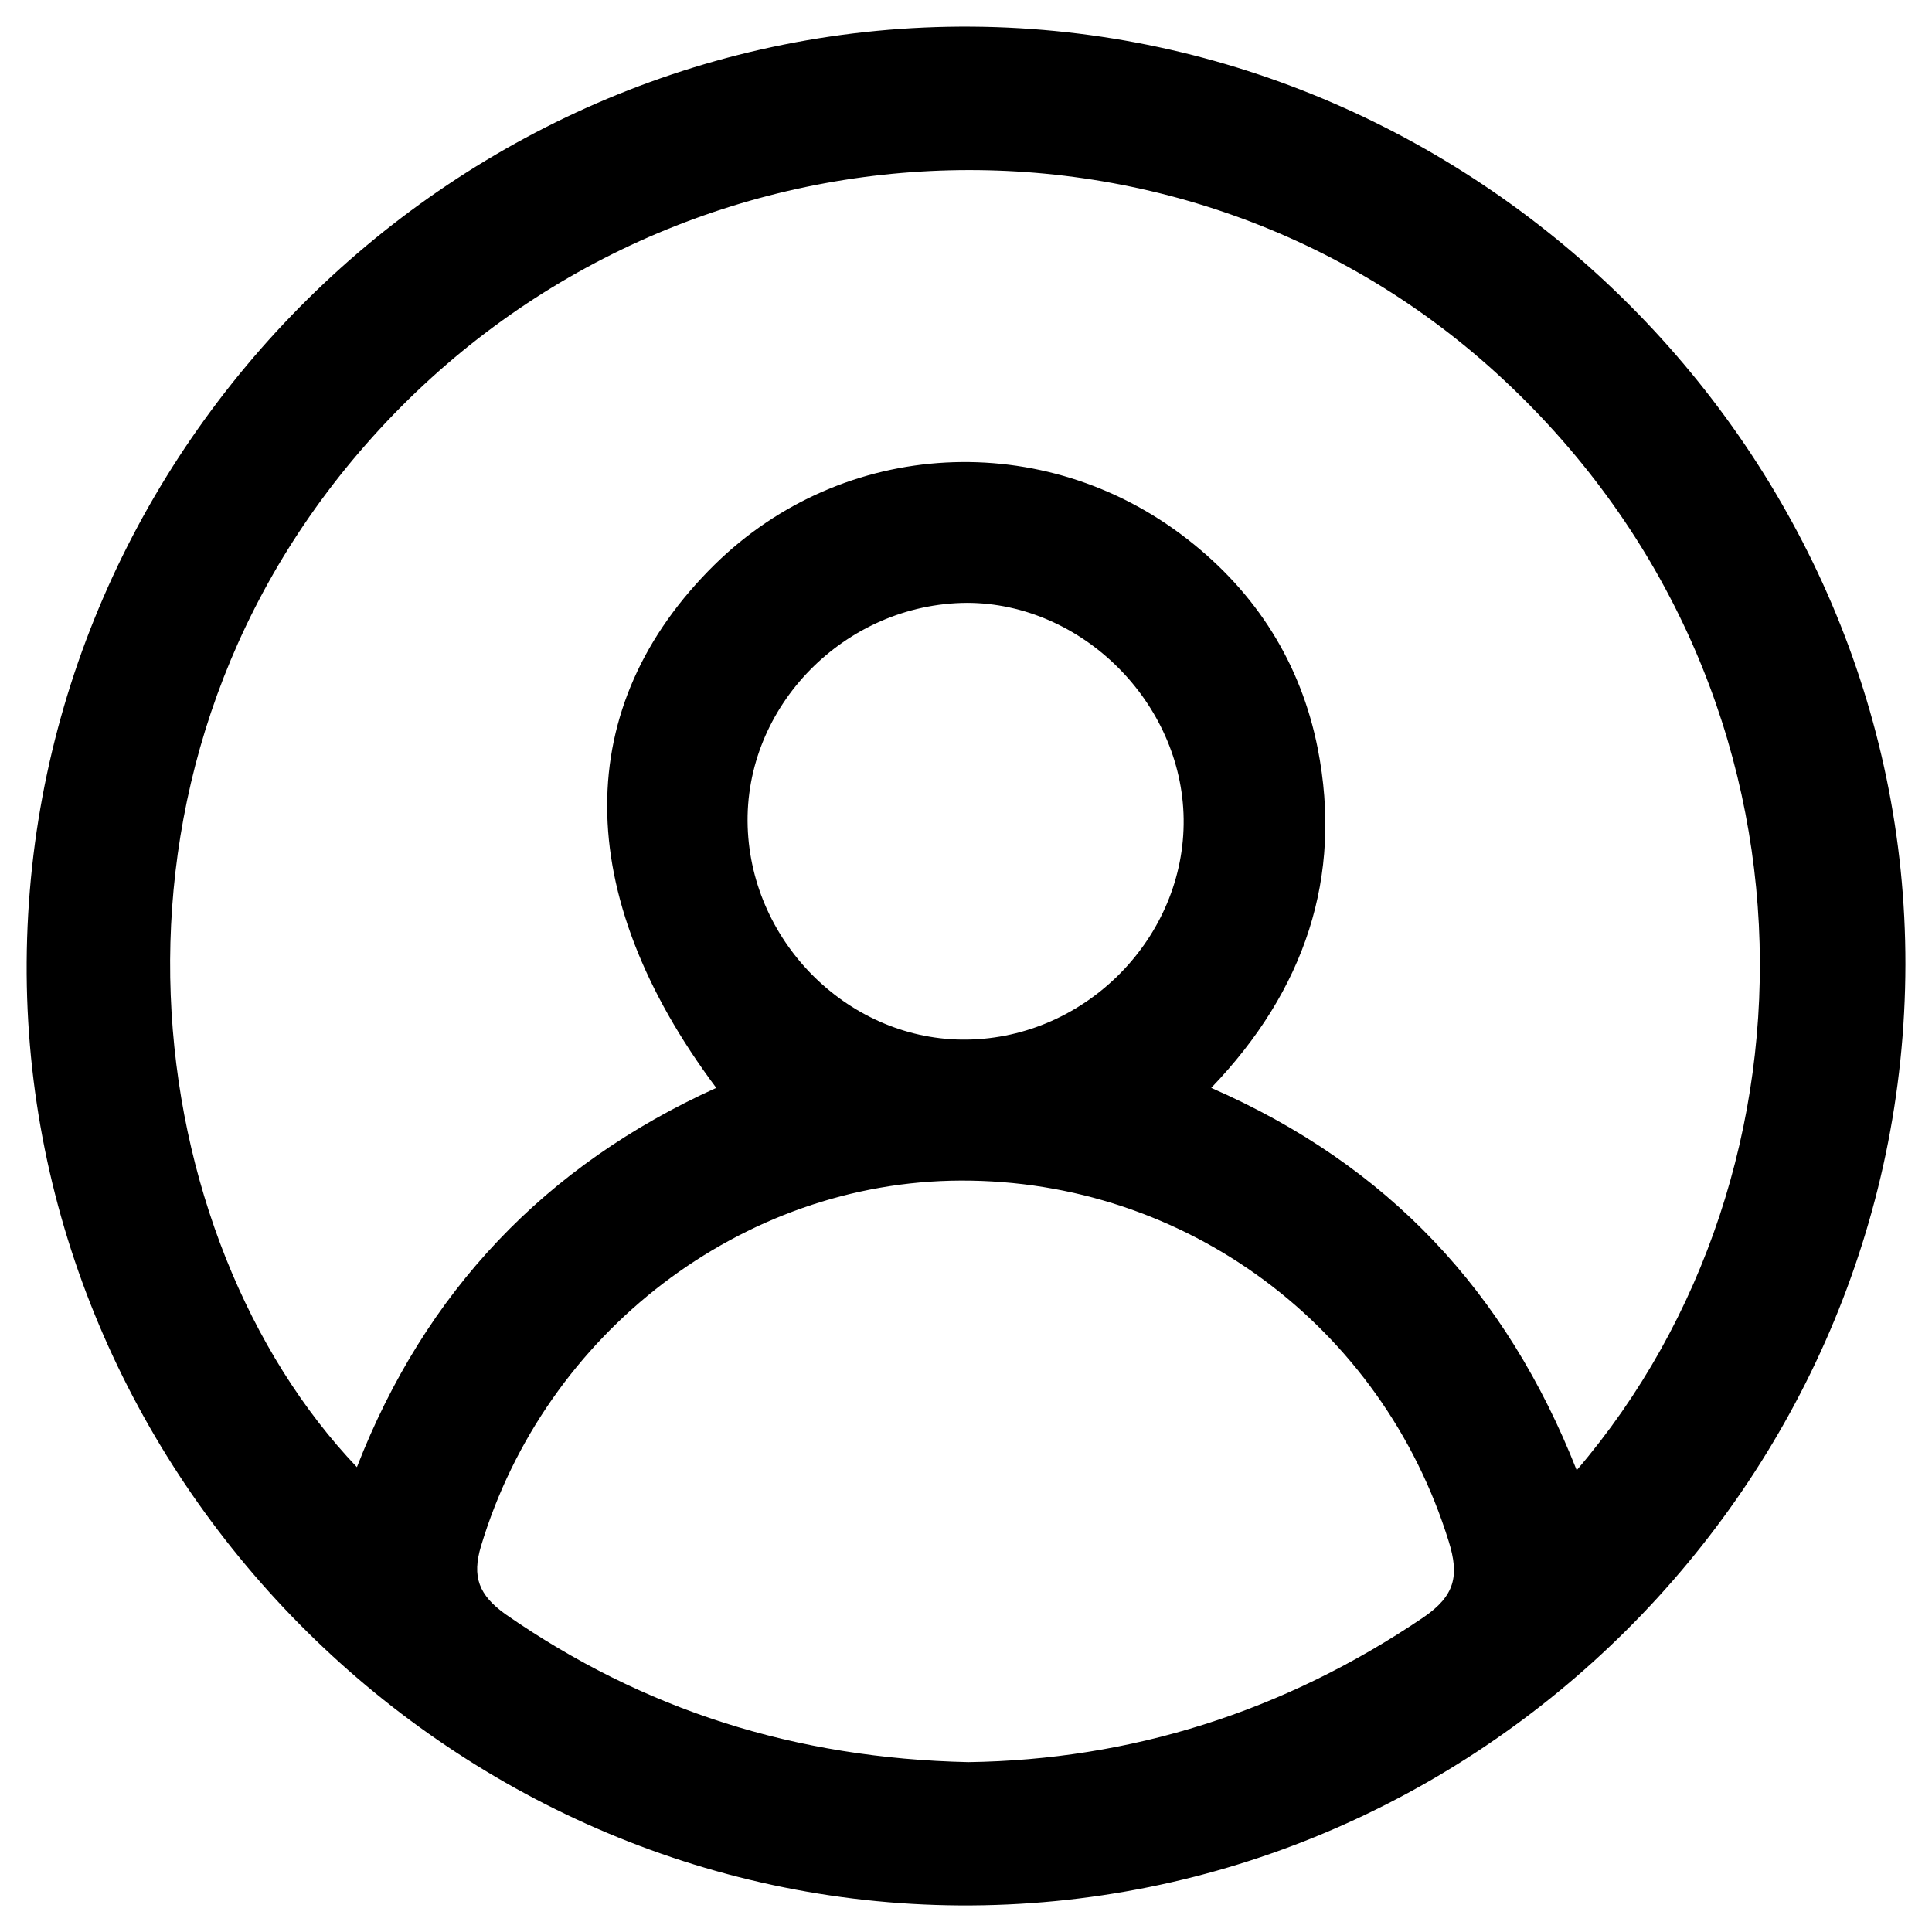 <?xml version="1.0" encoding="utf-8"?>
<svg version="1.1" xmlns="http://www.w3.org/2000/svg" xmlns:xlink="http://www.w3.org/1999/xlink" x="0px" y="0px"
	 viewBox="3.392 3.392 25.215 25.215" style="enable-background:new 0 0 32 32;" xml:space="preserve">
<style type="text/css">
	.st0{display:none;}
	.st1{display:inline;fill:#DF1F26;}
	.st2{display:inline;fill:#FFFFFF;}
	.st3{display:inline;fill:#3D73A8;}
	.st4{fill:#3AA53D;} /* Style not used by visible elements */
	/* Black fill and stroke */
	.st5{fill:#000000;stroke-width:0.695;stroke-miterlimit:10;}
</style>
<g id="Layer_1" class="st0">
	<rect x="0" y="0" class="st1" width="32" height="32"/>
	<path class="st2" d="M16.47,28.38c-0.33,0-0.66,0-0.99,0c-0.52-0.07-1.05-0.12-1.57-0.22C6.88,26.83,2.45,20.32,3.89,13.45
		c1.37-6.52,7.59-10.83,14.16-9.63c5.15,0.93,8.47,4.07,9.9,9.13c0.23,0.82,0.3,1.69,0.44,2.54c0,0.33,0,0.66,0,0.99
		c-0.07,0.52-0.11,1.05-0.22,1.57c-1.09,5.17-4.14,8.54-9.27,9.93C18.11,28.18,17.28,28.25,16.47,28.38z M6.6,14.5
		c0.23,0,0.41,0.01,0.59,0c2.12-0.08,4.04-0.83,5.94-1.69c1.87-0.85,3.76-0.81,5.66-0.04c1.15,0.47,2.31,0.96,3.5,1.3
		c0.99,0.28,2.03,0.36,3.09,0.53c-0.6-4.59-4.77-8.16-9.37-8.15C11.33,6.46,7.17,9.99,6.6,14.5z M14.06,25.26
		c0-1.54,0.01-3.04,0-4.54c-0.01-1.45-1.33-2.79-2.77-2.82c-1.36-0.02-2.71-0.03-4.07-0.04c-0.17,0-0.35,0-0.53,0
		C7.26,21.43,10.65,24.81,14.06,25.26z M25.26,17.9c-0.14-0.01-0.29-0.04-0.43-0.04c-1.38,0.01-2.75,0.01-4.13,0.04
		c-1.45,0.03-2.79,1.42-2.81,2.87c-0.02,1.38-0.03,2.75-0.04,4.13c0,0.12,0.03,0.24,0.05,0.36C21.37,24.75,24.85,21.27,25.26,17.9z
		 M18.23,16.01c0.15-1.19-1.06-2.33-2.21-2.3c-1.31,0.03-2.3,0.94-2.31,2.22c-0.01,1.33,0.93,2.3,2.25,2.31
		C17.28,18.23,18.23,17.3,18.23,16.01z"/>
</g>
<g id="Layer_2" class="st0">
	<rect x="0" y="0" class="st3" width="32" height="32"/>
	<path class="st2" d="M23.36,26.42c-0.46,0-0.87-0.15-1.2-0.47c-0.24-0.23-0.46-0.47-0.7-0.69c-0.5-0.47-1.08-0.61-1.72-0.34
		c-0.63,0.27-0.96,0.77-0.98,1.46c-0.01,0.35,0.01,0.7-0.01,1.05c-0.04,0.95-0.75,1.63-1.7,1.64c-0.66,0-1.32,0-1.97,0
		c-0.97-0.01-1.7-0.72-1.72-1.69c-0.01-0.35,0.01-0.7,0-1.05c-0.02-0.68-0.37-1.15-0.99-1.41c-0.61-0.26-1.18-0.14-1.67,0.31
		c-0.24,0.22-0.46,0.47-0.7,0.69c-0.71,0.68-1.74,0.67-2.44-0.02c-0.49-0.48-0.97-0.96-1.45-1.44c-0.71-0.72-0.7-1.71,0-2.43
		c0.22-0.23,0.46-0.44,0.68-0.67c0.46-0.48,0.59-1.04,0.34-1.66c-0.25-0.62-0.72-0.98-1.4-1.01c-0.33-0.02-0.66,0-0.99-0.01
		c-1.11-0.02-1.79-0.71-1.79-1.82c0-0.62,0-1.25,0-1.87c0.01-0.89,0.64-1.58,1.52-1.66c0.37-0.03,0.75-0.02,1.12-0.02
		c0.72,0,1.24-0.32,1.53-0.98c0.27-0.62,0.12-1.23-0.41-1.77c-0.22-0.22-0.44-0.43-0.65-0.65c-0.64-0.68-0.65-1.66,0-2.33
		C6.57,7.05,7.1,6.53,7.64,6.03c0.67-0.62,1.68-0.59,2.34,0.03c0.25,0.23,0.48,0.49,0.73,0.72c0.49,0.45,1.05,0.57,1.67,0.31
		c0.62-0.26,0.97-0.73,0.99-1.42c0.01-0.33,0-0.66,0-0.99c0.02-1.06,0.74-1.75,1.79-1.76c0.61,0,1.22,0,1.84,0
		c1.02,0,1.73,0.69,1.77,1.71c0.01,0.34,0,0.68,0.01,1.02c0.01,0.7,0.37,1.18,1,1.44c0.63,0.25,1.2,0.12,1.69-0.35
		c0.23-0.22,0.45-0.45,0.67-0.67c0.69-0.67,1.73-0.67,2.42,0c0.51,0.49,1,0.98,1.5,1.49c0.68,0.69,0.67,1.68,0,2.38
		c-0.23,0.24-0.47,0.46-0.7,0.69c-0.46,0.46-0.58,1.02-0.36,1.63c0.23,0.62,0.68,0.98,1.35,1.03c0.35,0.03,0.7,0.01,1.05,0.01
		c0.99,0.02,1.62,0.62,1.65,1.6c0.02,0.71,0.02,1.43,0,2.14c-0.03,1.02-0.68,1.63-1.7,1.64c-0.33,0-0.66-0.01-0.99,0.01
		c-0.67,0.04-1.13,0.39-1.37,1c-0.24,0.6-0.12,1.16,0.33,1.63c0.24,0.25,0.51,0.49,0.75,0.74c0.64,0.67,0.64,1.66,0,2.33
		c-0.5,0.52-1.02,1.03-1.54,1.54C24.2,26.26,23.81,26.42,23.36,26.42z M10.62,15.98c-0.01,3.02,2.42,5.46,5.43,5.46
		c3,0,5.46-2.45,5.45-5.45c0-2.99-2.44-5.43-5.43-5.44C13.06,10.55,10.63,12.97,10.62,15.98z"/>
</g>
<g id="Layer_3">
	<path class="st5" d="M3.74,15.95C3.78,9.21,9.36,3.69,16.08,3.74c6.67,0.05,12.19,5.6,12.18,12.24
		c-0.01,6.77-5.6,12.32-12.34,12.28C9.23,28.22,3.7,22.63,3.74,15.95z M23.97,22.58c3.34-3.9,3.35-10.31-1.05-14.32
		C18.69,4.41,12.03,4.79,8.17,9.19c-3.81,4.34-2.95,10.38-0.12,13.35c0.89-2.29,2.46-3.94,4.69-4.95c-1.9-2.54-1.89-4.99-0.02-6.83
		c1.68-1.65,4.3-1.79,6.17-0.33c0.9,0.7,1.48,1.62,1.7,2.73c0.33,1.68-0.17,3.16-1.39,4.43C21.51,18.6,23.05,20.25,23.97,22.58z
		 M16.03,26.39c2.11-0.03,4.11-0.65,5.94-1.89c0.41-0.28,0.47-0.54,0.33-0.99c-0.87-2.81-3.44-4.72-6.37-4.71
		c-2.85,0.01-5.42,1.98-6.26,4.77c-0.12,0.4-0.03,0.64,0.32,0.89C11.79,25.71,13.77,26.34,16.03,26.39z M16.01,16.96
		c1.56-0.02,2.85-1.34,2.83-2.88c-0.02-1.52-1.33-2.82-2.83-2.82c-1.59,0.01-2.91,1.35-2.86,2.92C13.2,15.72,14.5,16.98,16.01,16.96
		z"/>
</g>
</svg>
